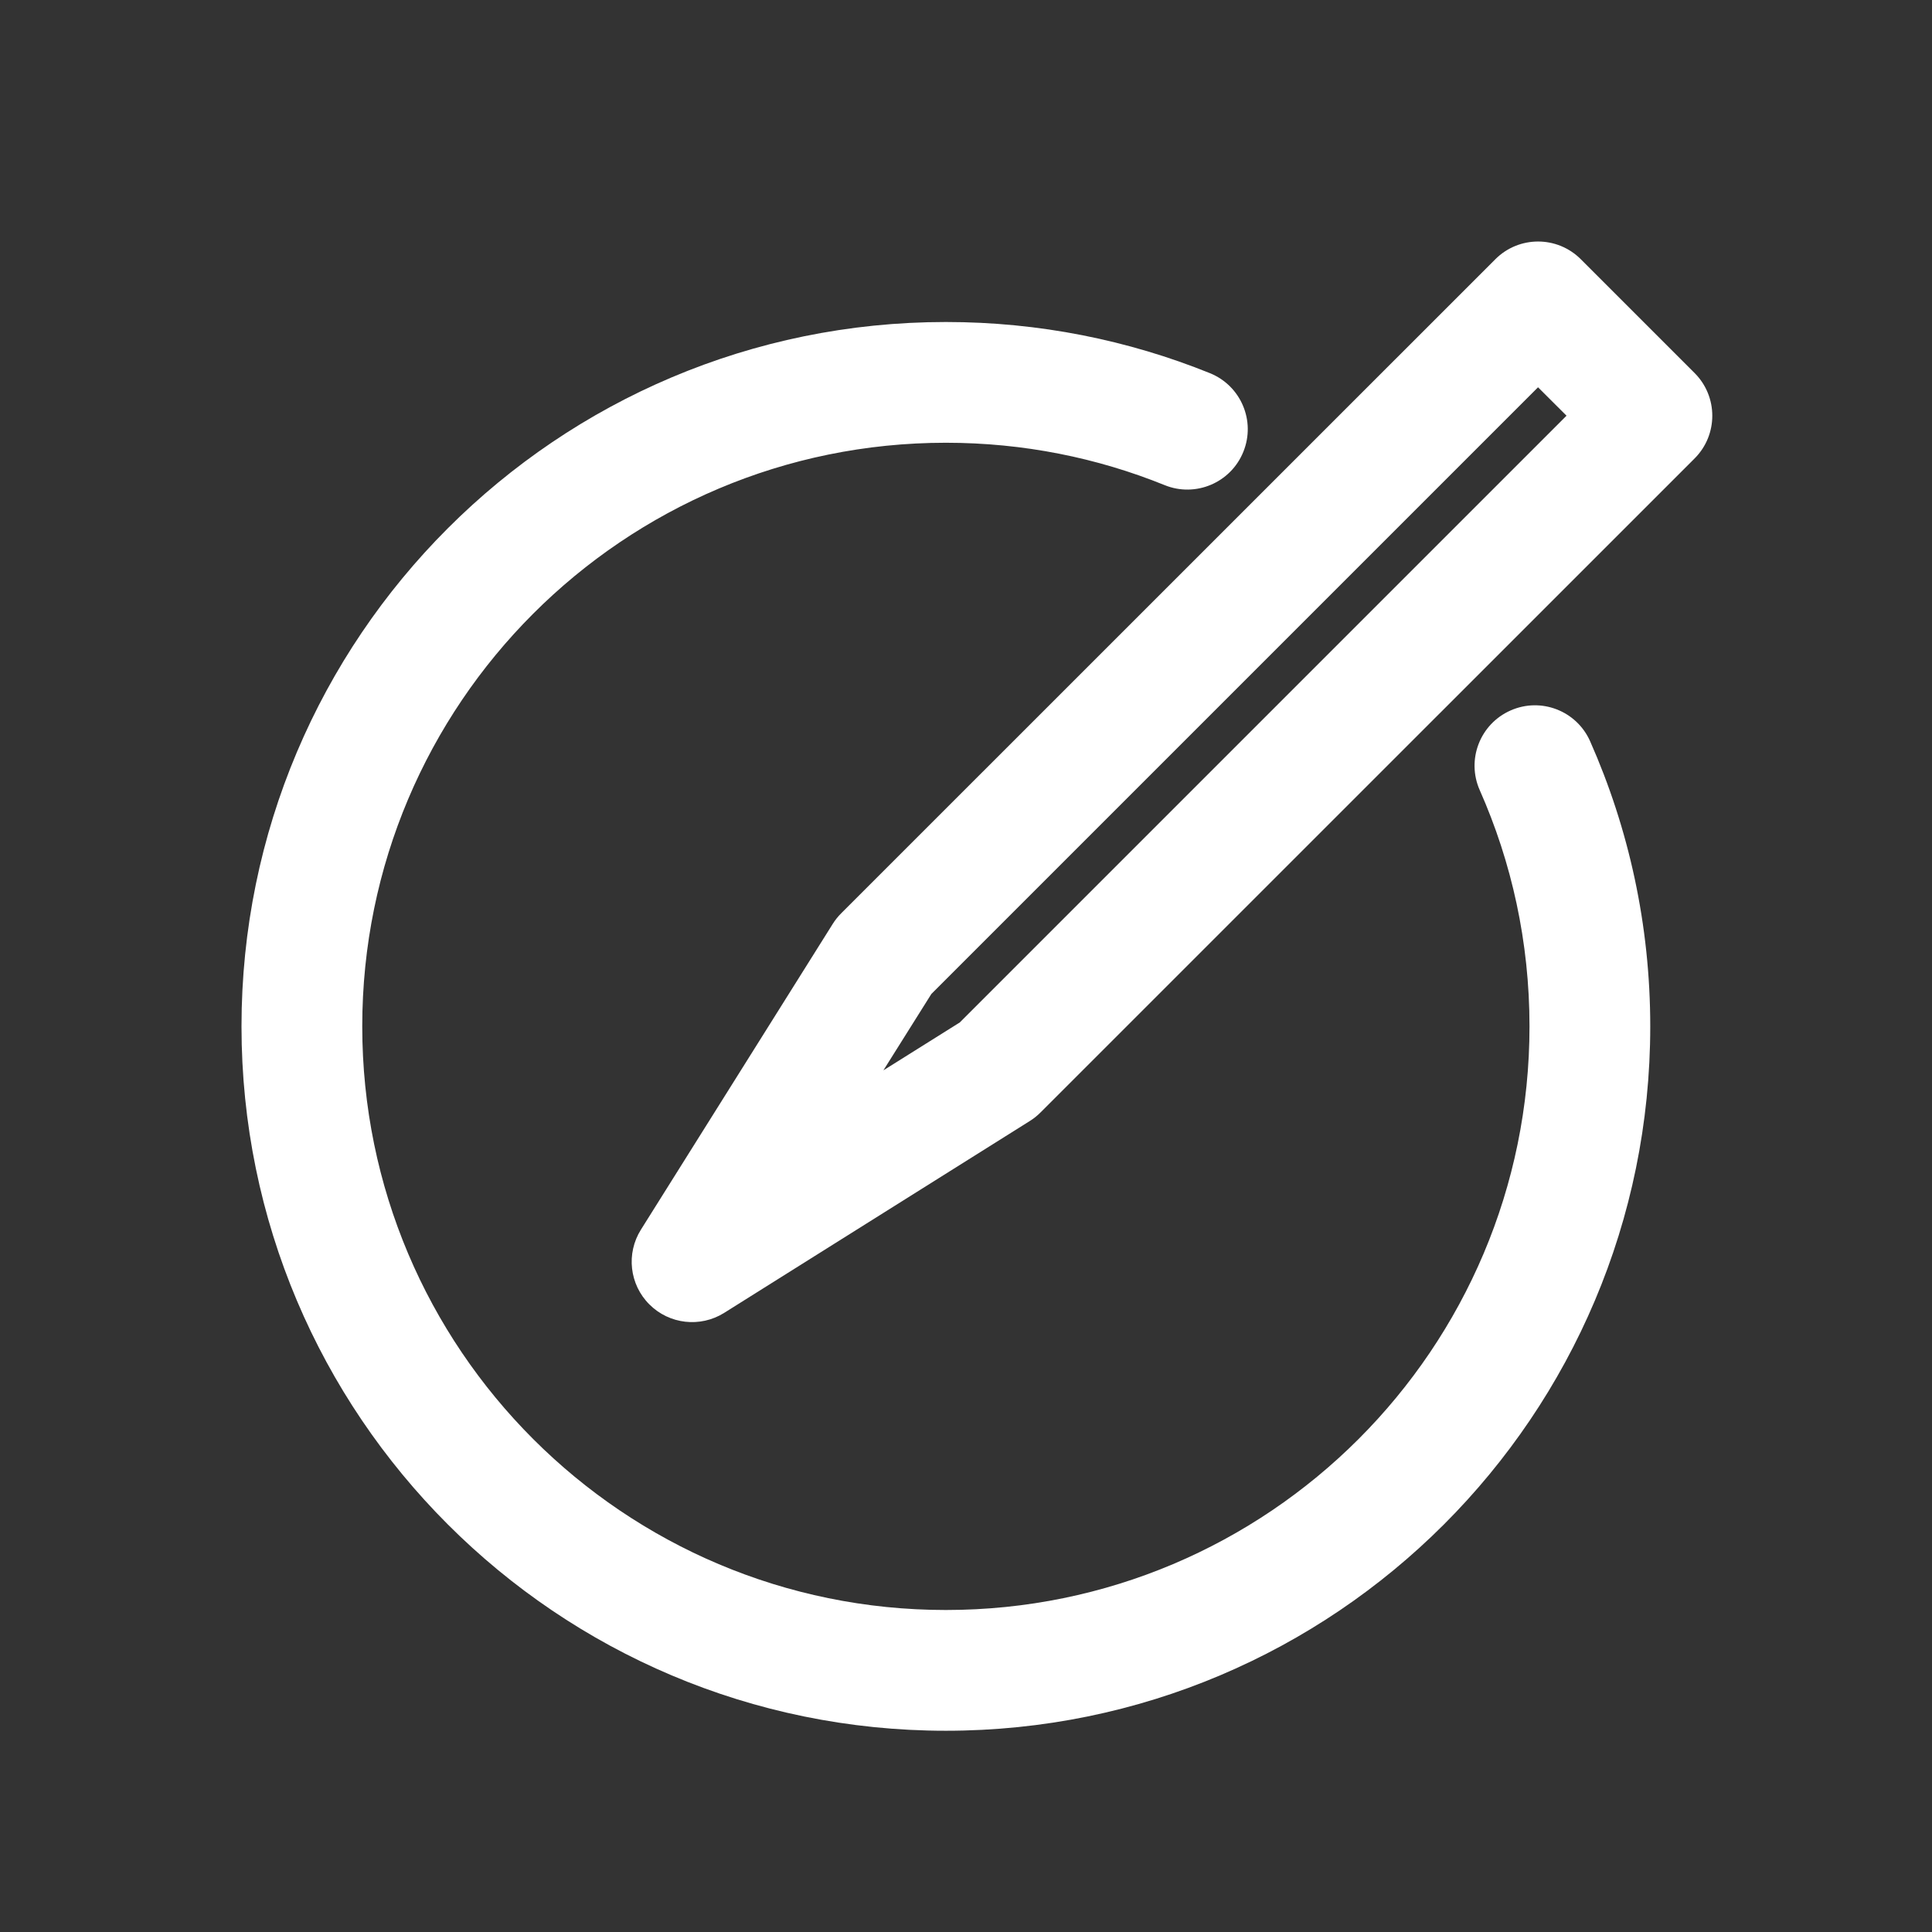 <svg width="24" height="24" viewBox="0 0 24 24" fill="none" xmlns="http://www.w3.org/2000/svg">
<rect x="0" y="0" width="24" height="24" fill="#333333" stroke="none"/>
<path fill-rule="evenodd" clip-rule="evenodd" d="M7.962 15.275C7.776 15.571 7.819 15.957 8.067 16.204C8.314 16.451 8.699 16.495 8.996 16.309L12.792 13.926C12.84 13.896 12.884 13.861 12.924 13.821L21.051 5.695C21.344 5.402 21.344 4.927 21.051 4.634L19.637 3.22C19.344 2.927 18.869 2.927 18.576 3.22L10.449 11.346C10.409 11.386 10.374 11.43 10.344 11.478L7.962 15.275ZM11.923 12.701L10.974 13.296L11.57 12.347L19.106 4.811L19.46 5.164L11.923 12.701Z" fill="white"/>
<path d="M4.5 12.75C4.5 8.746 7.746 5.5 11.75 5.5C12.713 5.5 13.63 5.687 14.469 6.027C14.852 6.182 15.29 5.997 15.445 5.613C15.601 5.229 15.415 4.792 15.031 4.636C14.017 4.226 12.909 4 11.75 4C6.918 4 3 7.917 3 12.75C3 17.582 6.918 21.5 11.75 21.5C16.582 21.5 20.5 17.582 20.5 12.75C20.5 11.491 20.233 10.292 19.753 9.208C19.585 8.829 19.142 8.658 18.764 8.826C18.385 8.994 18.214 9.437 18.382 9.816C18.779 10.712 19 11.704 19 12.75C19 16.754 15.754 20 11.75 20C7.746 20 4.5 16.754 4.5 12.75Z" fill="white"/>
</svg>
